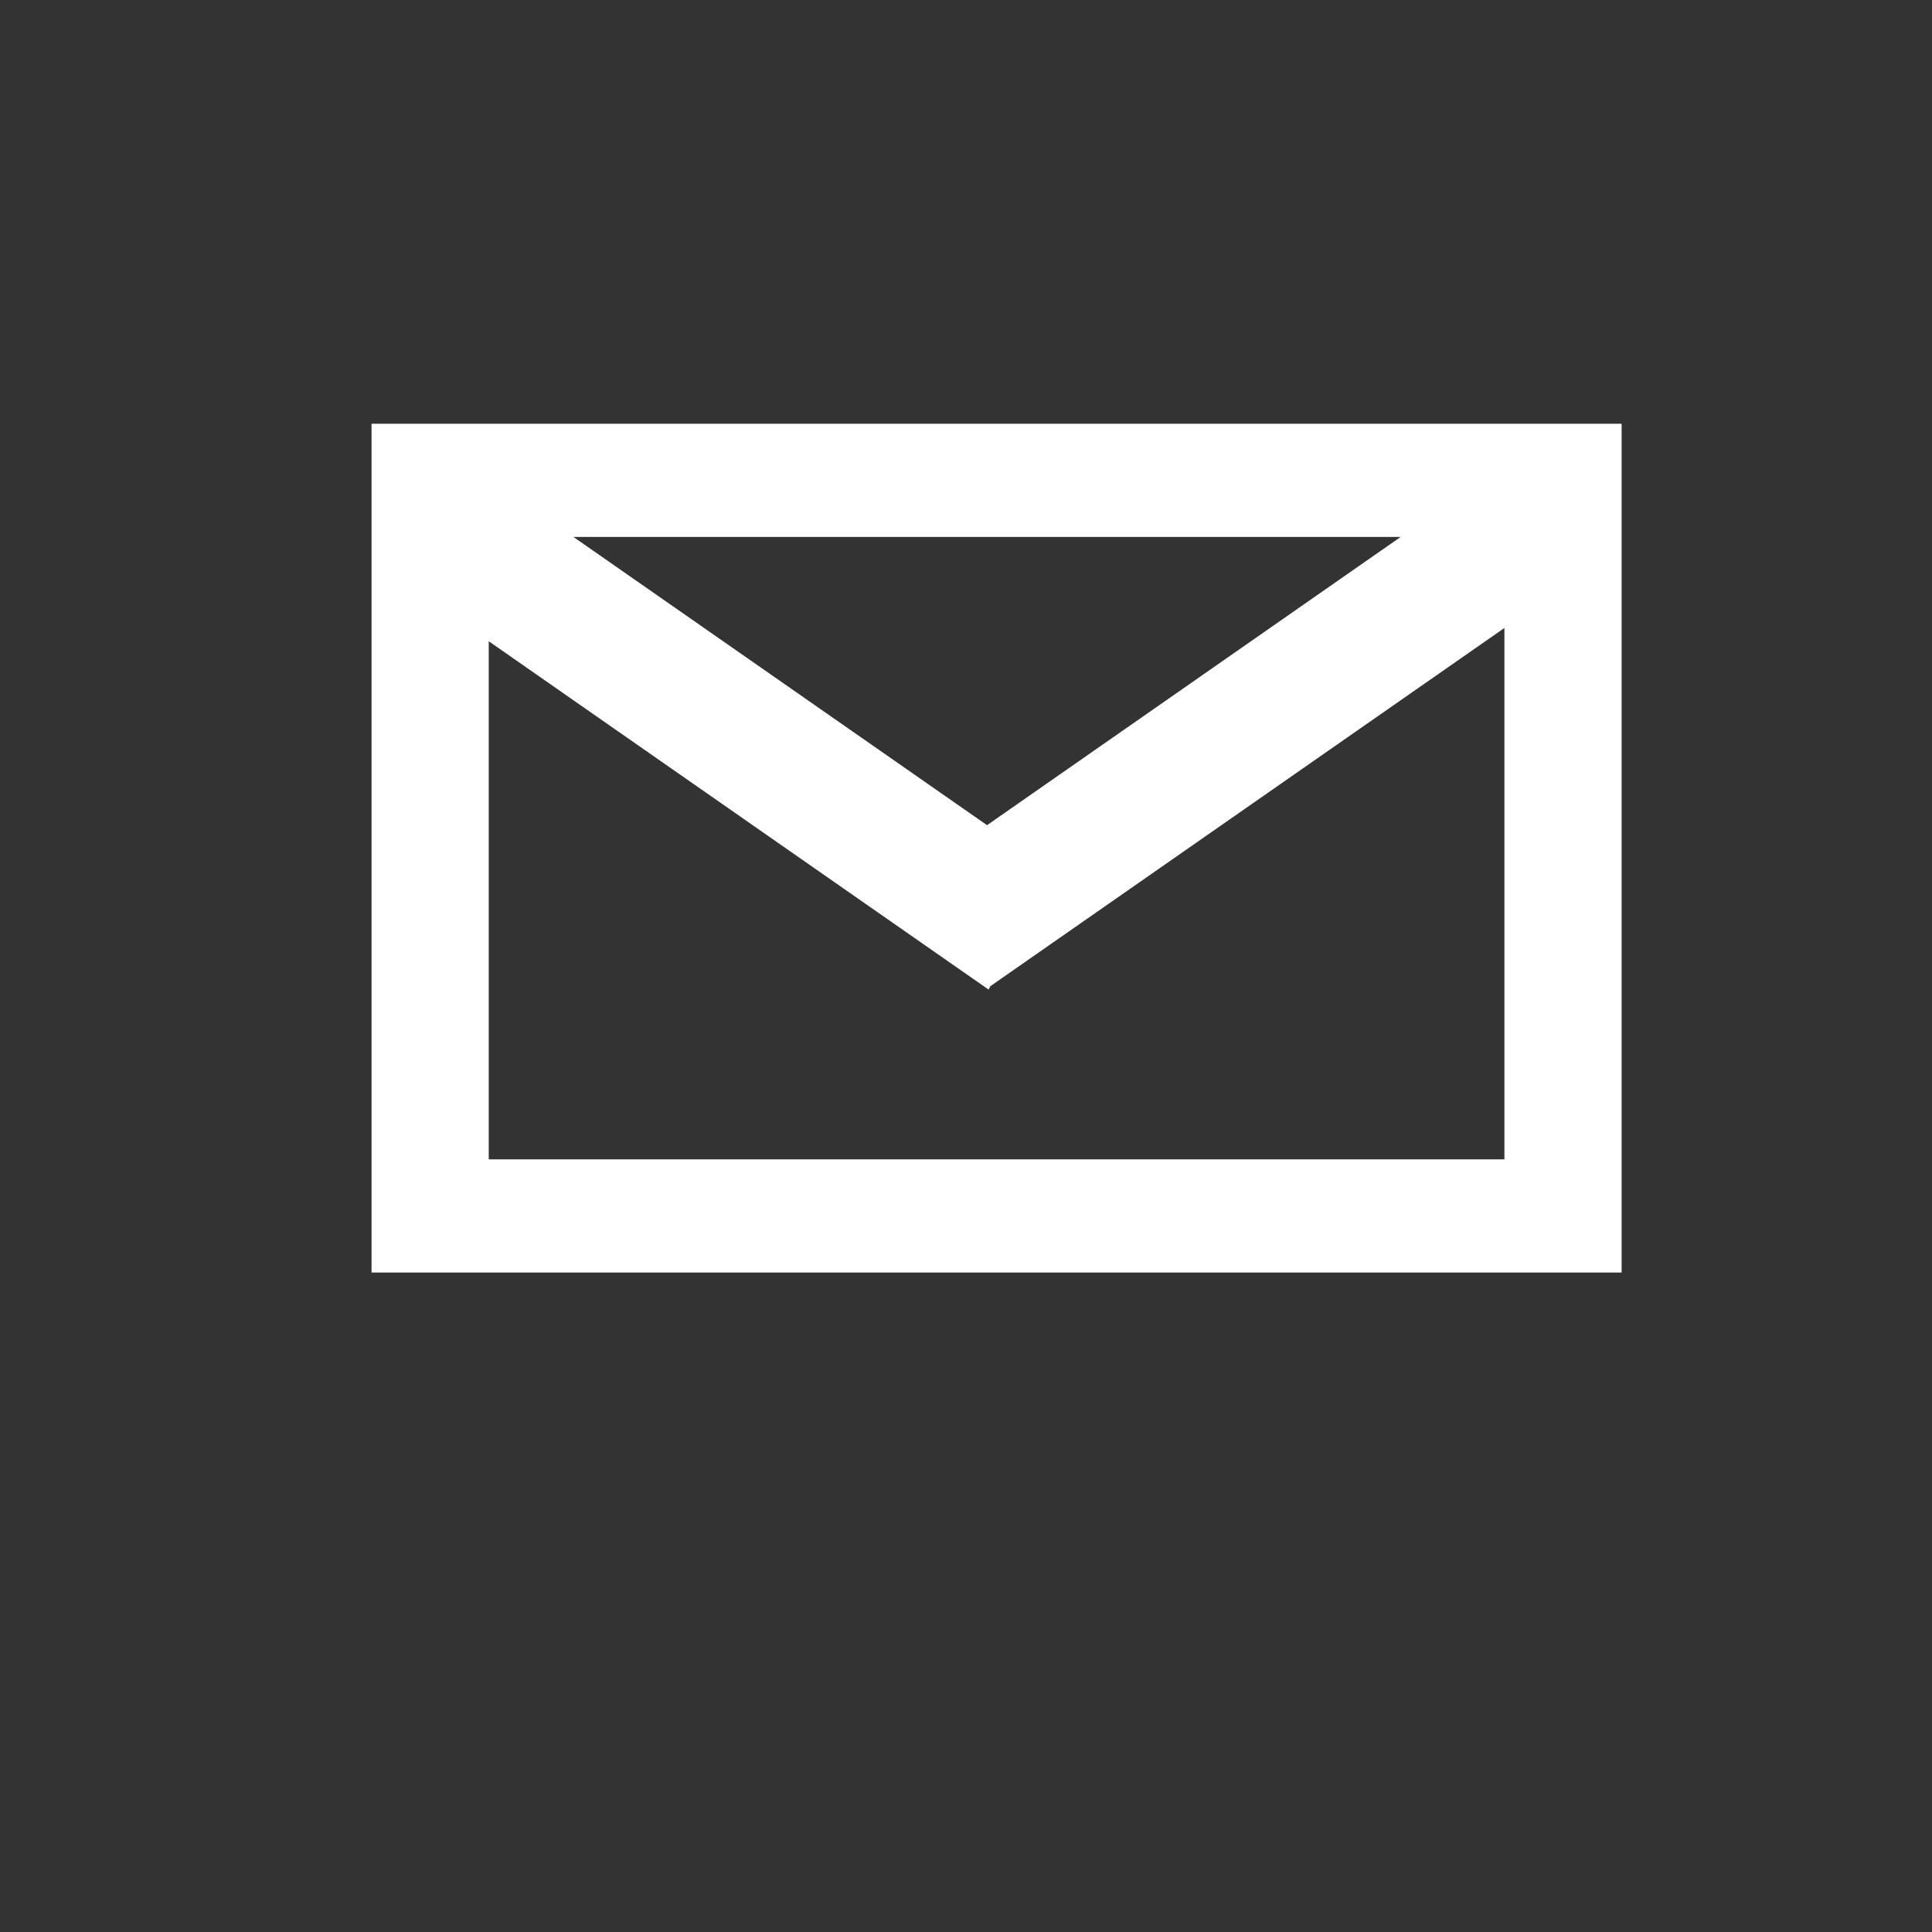 <?xml version="1.0" encoding="UTF-8" standalone="no"?>
<!DOCTYPE svg PUBLIC "-//W3C//DTD SVG 1.1//EN" "http://www.w3.org/Graphics/SVG/1.1/DTD/svg11.dtd">
<svg version="1.1" xmlns="http://www.w3.org/2000/svg" xmlns:xlink="http://www.w3.org/1999/xlink" preserveAspectRatio="xMidYMid meet" viewBox="0 0 640 640" width="640" height="640"><rect x="0" y="0" width="640" height="640" fill="#333333" stroke="none"/><defs><path d="M123.08 421.54L123.08 140.38L537.18 140.38L537.18 421.54L123.08 421.54ZM327.5 327.82L161.9 212.42L161.9 384.05L498.36 384.05L498.36 208.02L328.02 326.72L327.5 327.82ZM326.97 273.35L463.98 177.87L189.96 177.87L326.97 273.35Z" id="a10UZAwdG"></path></defs><g><g><g><use xlink:href="#a10UZAwdG" opacity="1" fill="#ffffff" fill-opacity="1"></use><g><use xlink:href="#a10UZAwdG" opacity="1" fill-opacity="0" stroke="#343a40" stroke-width="0" stroke-opacity="1"></use></g></g></g></g></svg>